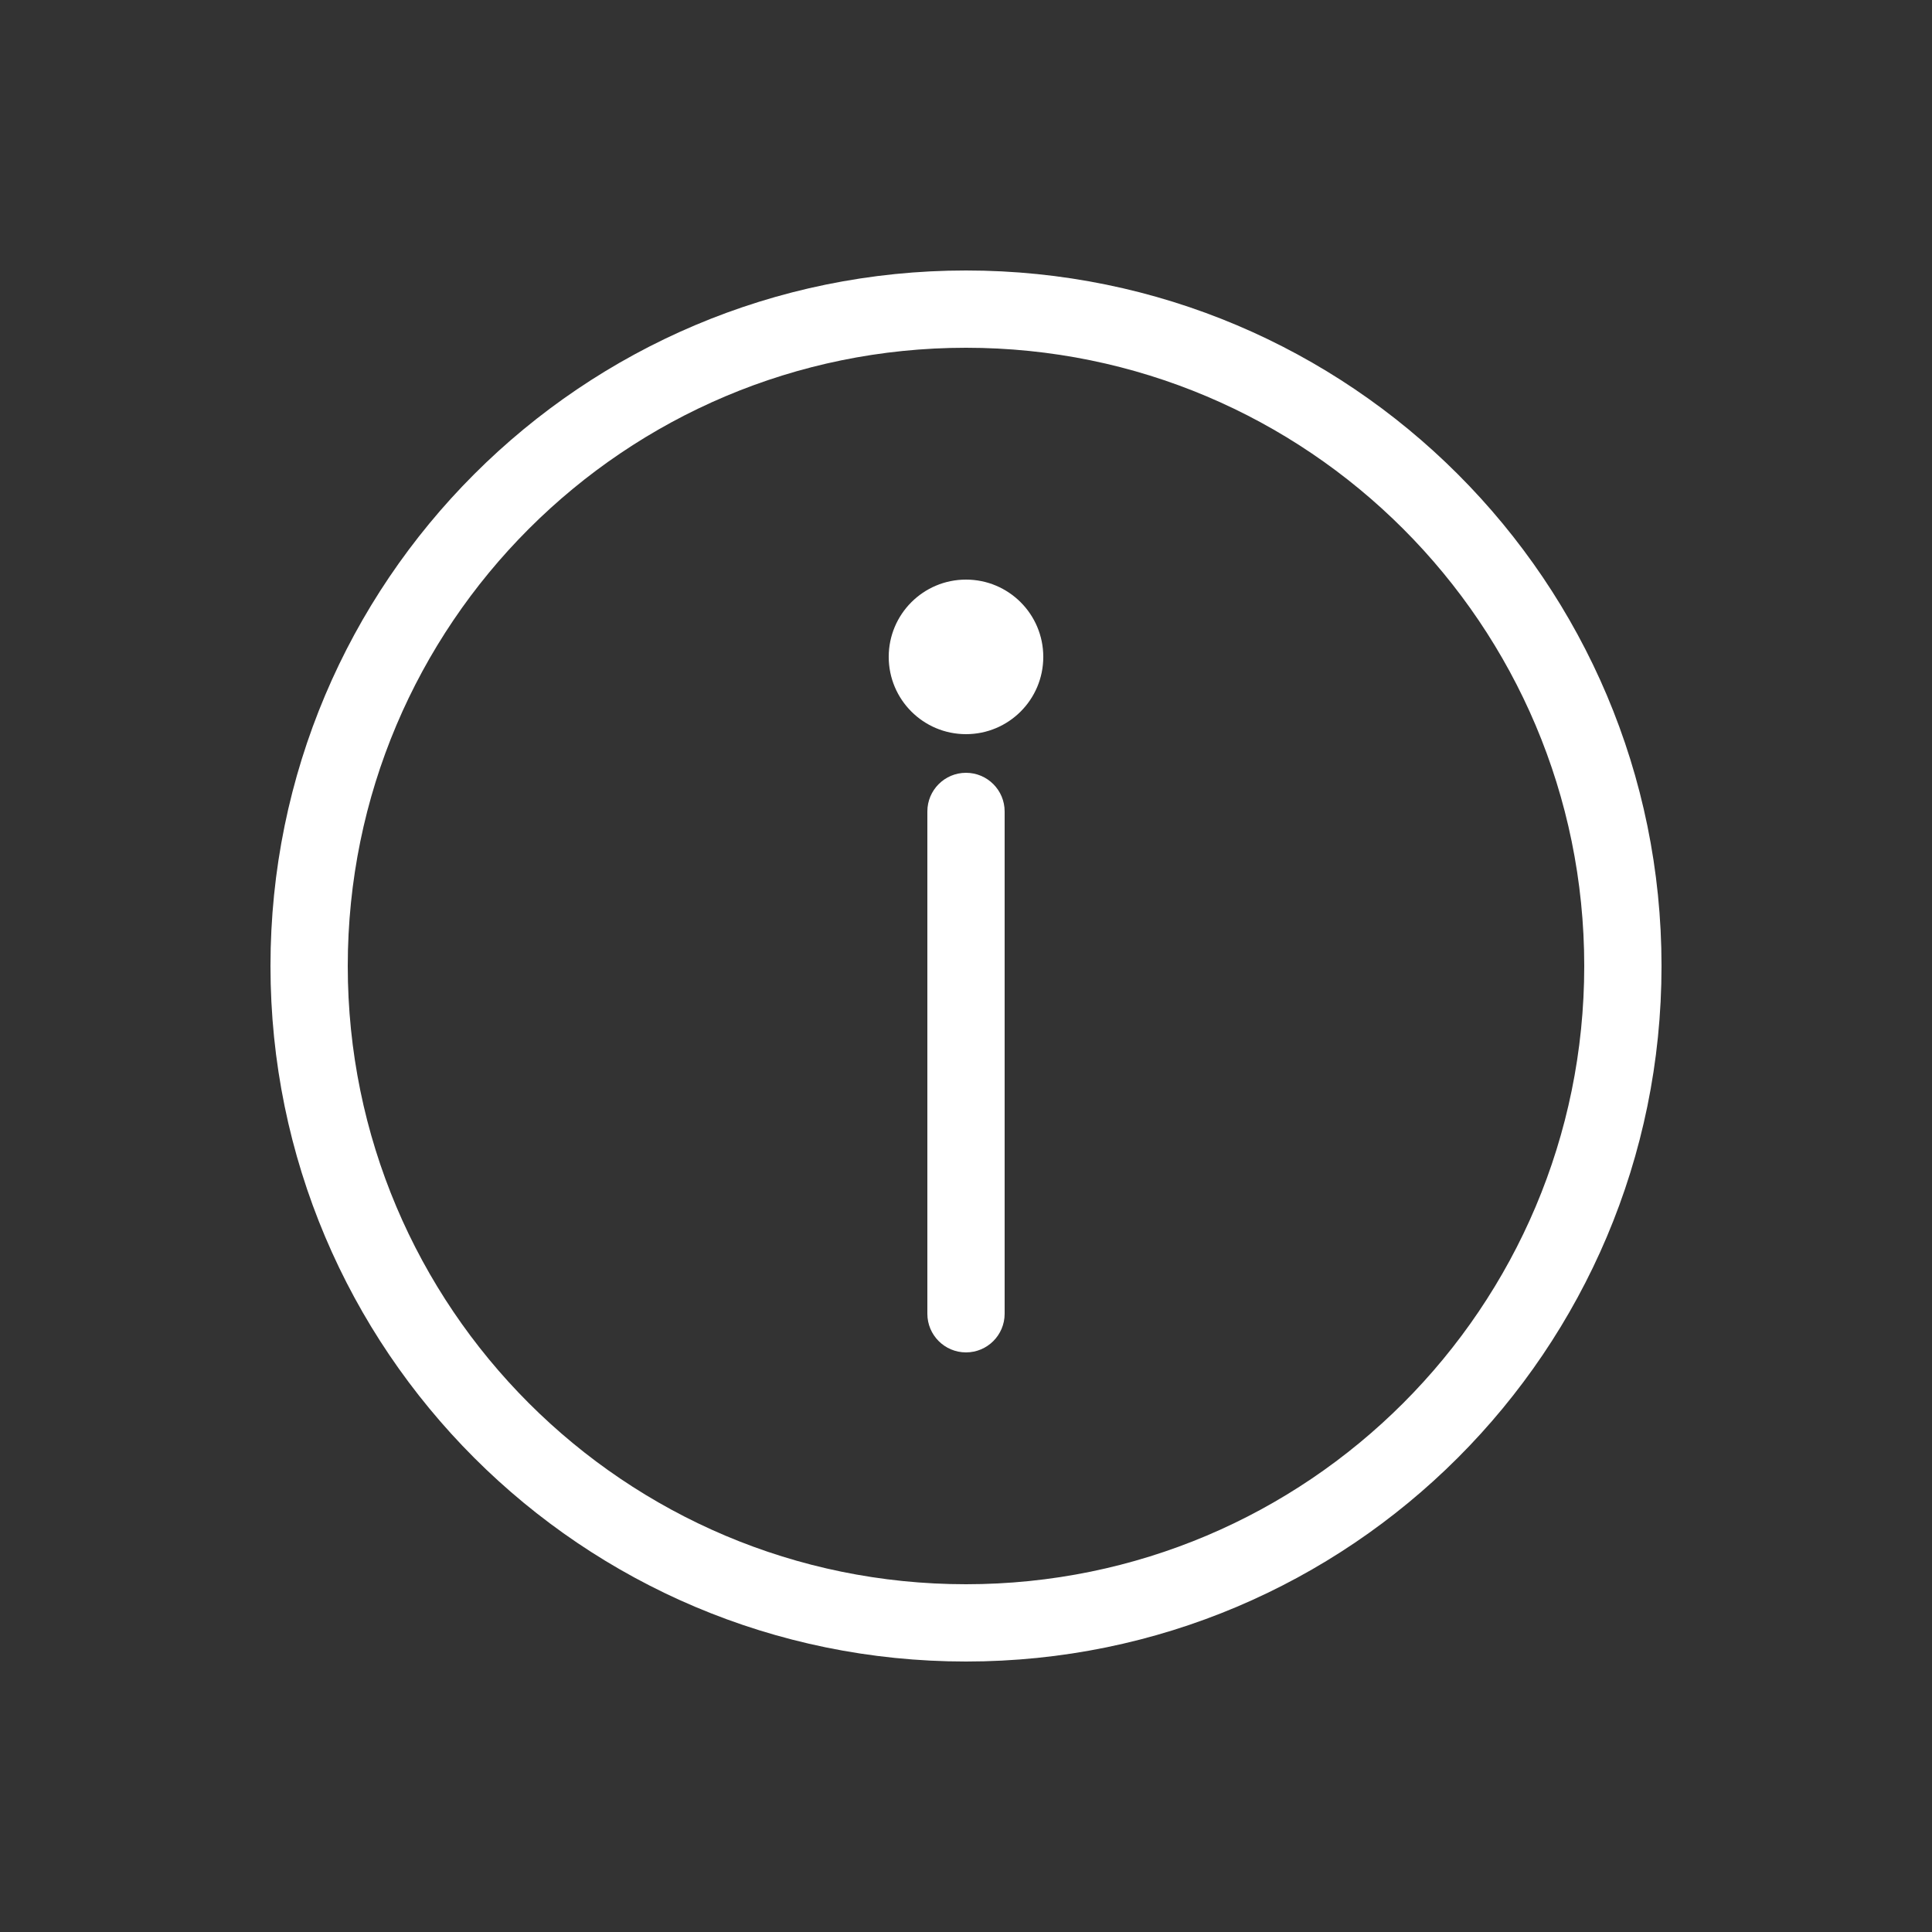 <svg width="50" height="50" viewBox="0 0 50 50" fill="none" xmlns="http://www.w3.org/2000/svg">
<rect x="0" y="0" width="50" height="50" fill="#333333" stroke="none"/>
<path fill-rule="evenodd" clip-rule="evenodd" d="M25 41C33.837 41 41 33.837 41 25C41 16.163 33.837 9 25 9C16.163 9 9 16.163 9 25C9 33.837 16.163 41 25 41ZM25 43C34.941 43 43 34.941 43 25C43 15.059 34.941 7 25 7C15.059 7 7 15.059 7 25C7 34.941 15.059 43 25 43Z" fill="white"/>
<path d="M24 21C24 20.448 24.448 20 25 20C25.552 20 26 20.448 26 21V34C26 34.552 25.552 35 25 35C24.448 35 24 34.552 24 34V21Z" fill="white"/>
<path d="M23 17C23 15.895 23.895 15 25 15C26.105 15 27 15.895 27 17C27 18.105 26.105 19 25 19C23.895 19 23 18.105 23 17Z" fill="white"/>
</svg>
